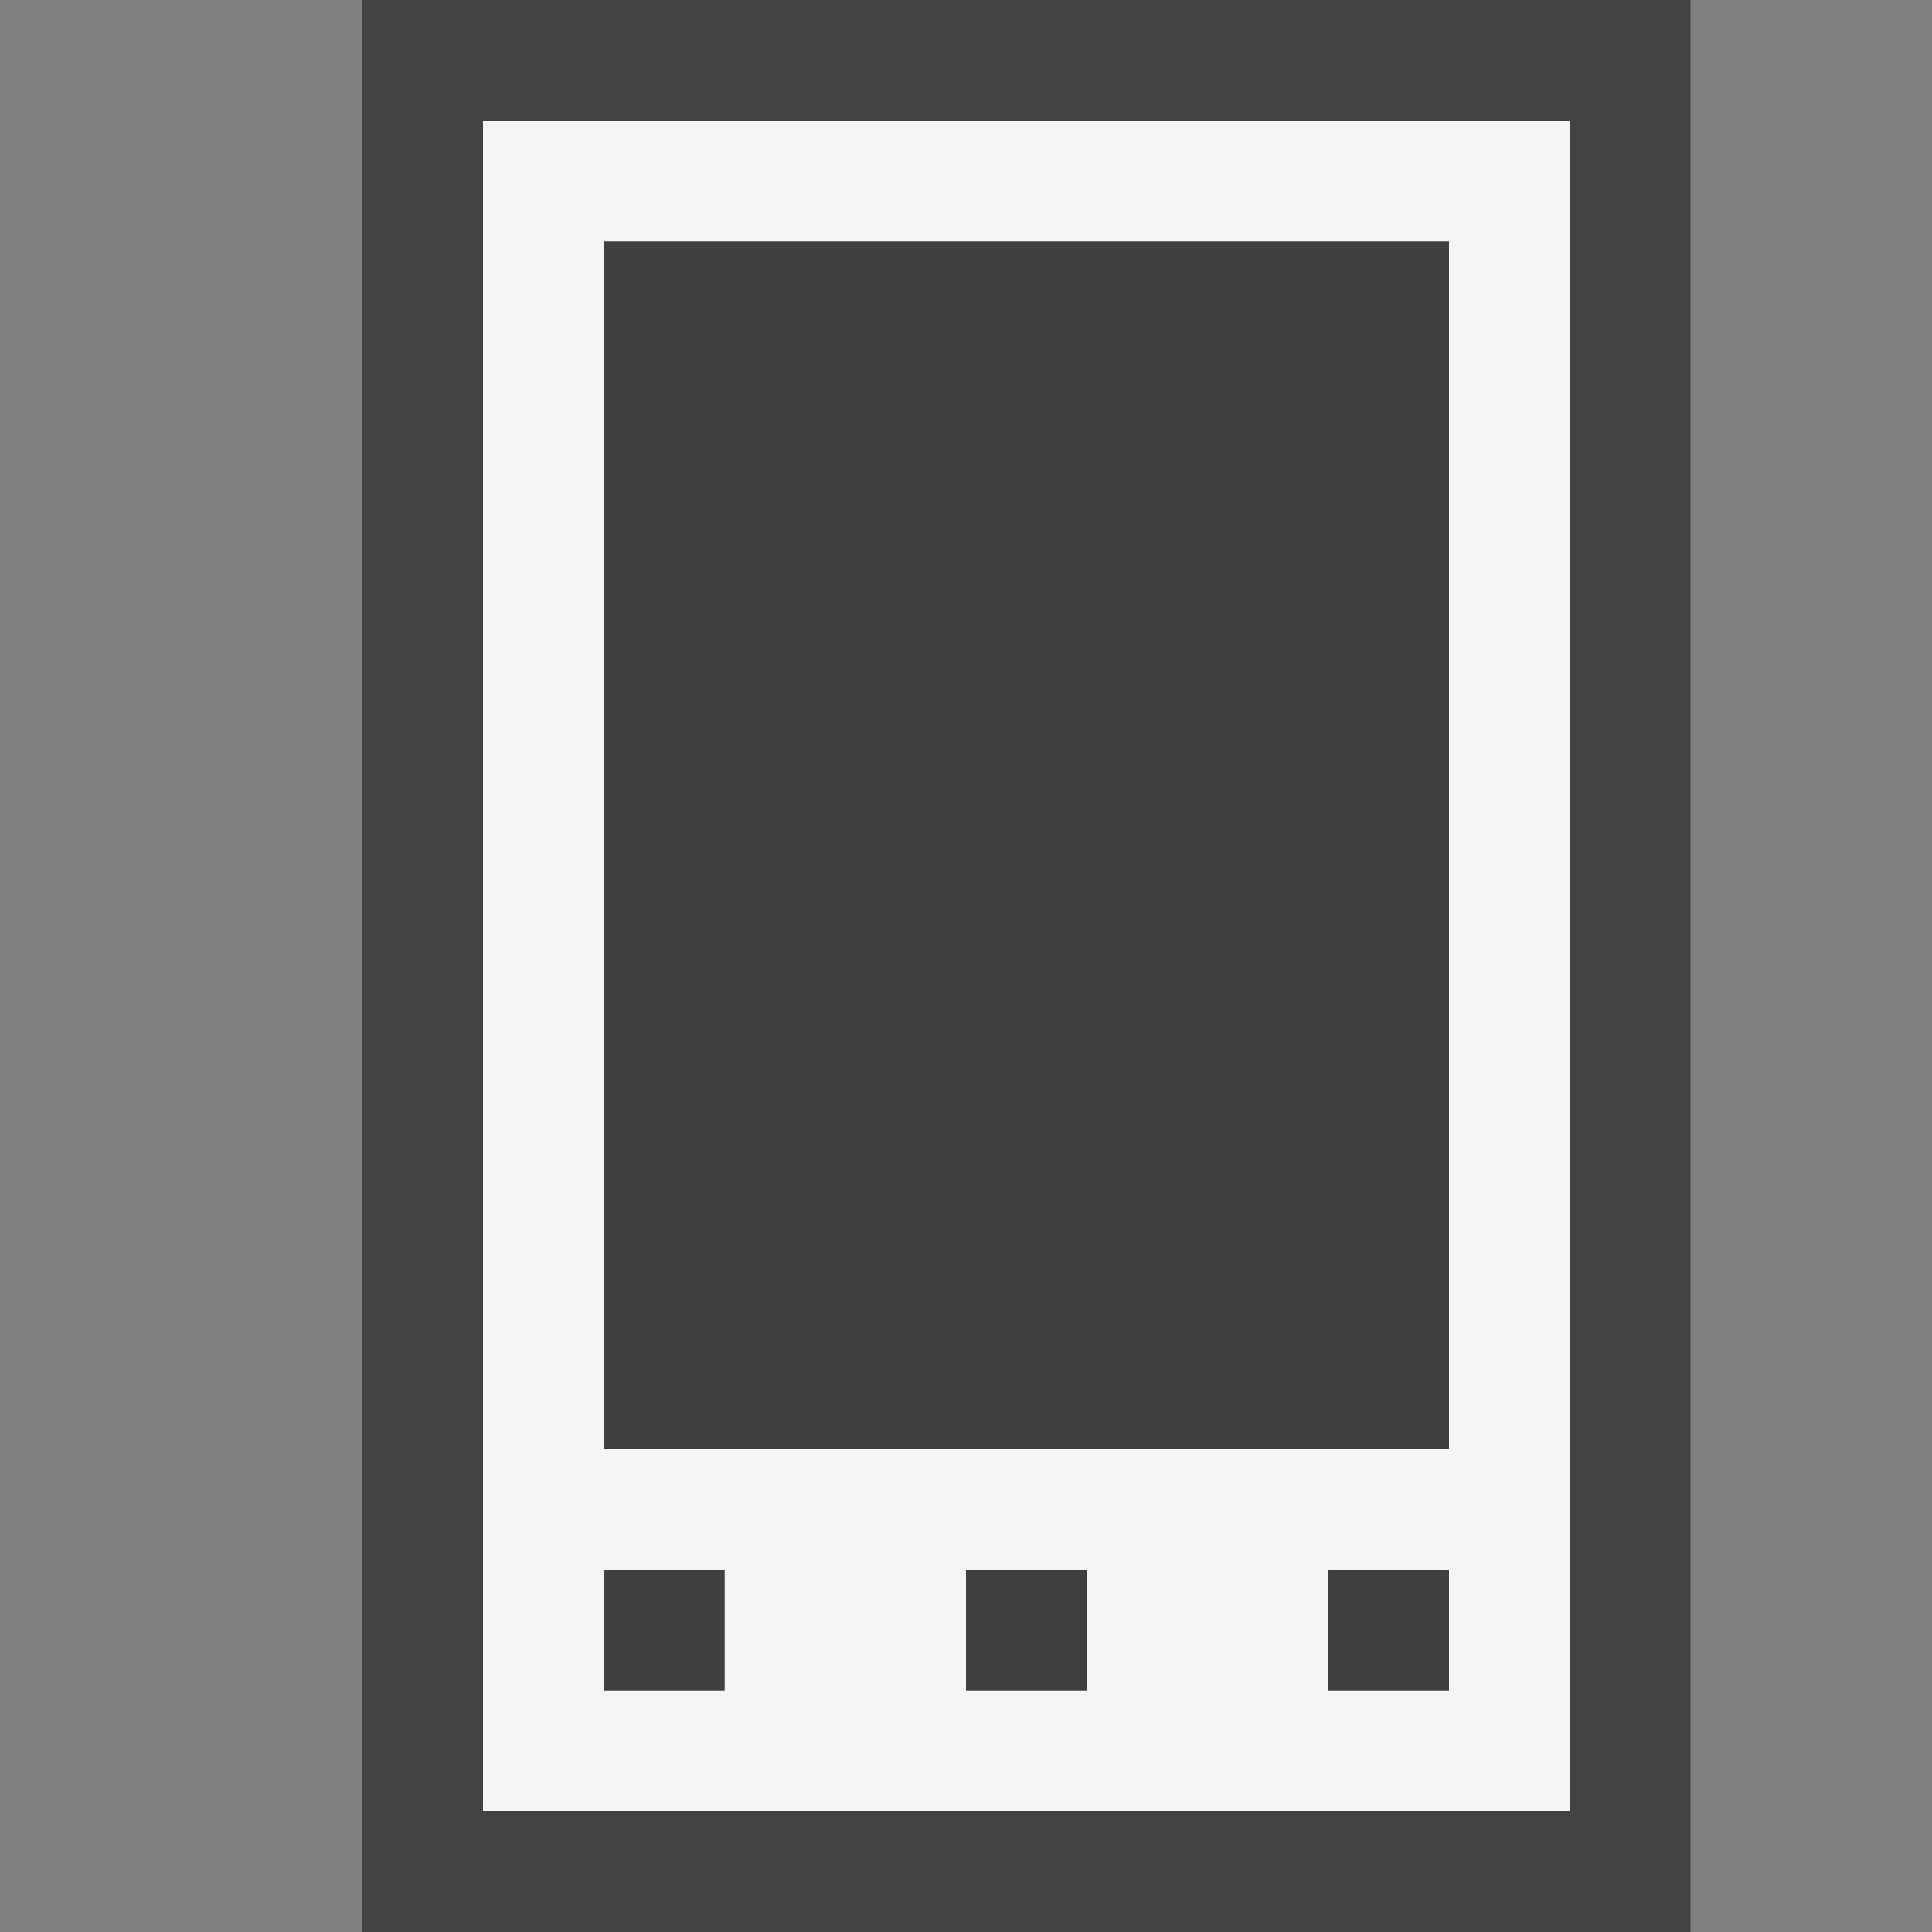 <?xml version="1.0" encoding="utf-8"?>
<!-- Generator: Adobe Illustrator 18.1.1, SVG Export Plug-In . SVG Version: 6.00 Build 0)  -->
<!DOCTYPE svg PUBLIC "-//W3C//DTD SVG 1.1//EN" "http://www.w3.org/Graphics/SVG/1.1/DTD/svg11.dtd">
<svg version="1.1" xmlns="http://www.w3.org/2000/svg" xmlns:xlink="http://www.w3.org/1999/xlink" x="0px" y="0px" width="16px"
	 height="16px" viewBox="0 0 16 16" style="enable-background:new 0 0 16 16;" xml:space="preserve">
<rect x="0" y="0" width="16" height="16" fill="#808080" stroke="none"/>
<style type="text/css">
	.icon-canvas-transparent{opacity:0;fill:#434343;}
	.icon-vs-out{fill:#434343;}
	.icon-vs-bg{fill:#f5f5f5;}
	.icon-vs-fg{fill:#403F41;}
</style>
<g id="canvas">
	<path class="icon-canvas-transparent" d="M16,16H0V0h16V16z"/>
</g>
<g id="outline">
	<path class="icon-vs-out" d="M14,16H3V0h11V16z"/>
</g>
<g id="iconBg">
	<path class="icon-vs-bg" d="M4,1v14h9V1H4z M6,14H5v-1h1V14z M9,14H8v-1h1V14z M12,14h-1v-1h1V14z M12,12H5V2h7V12z"/>
</g>
<g id="iconFg">
	<path class="icon-vs-fg" d="M9,14H8v-1h1V14z M12,13h-1v1h1V13z M6,13H5v1h1V13z M12,2H5v10h7V2z"/>
</g>
</svg>
